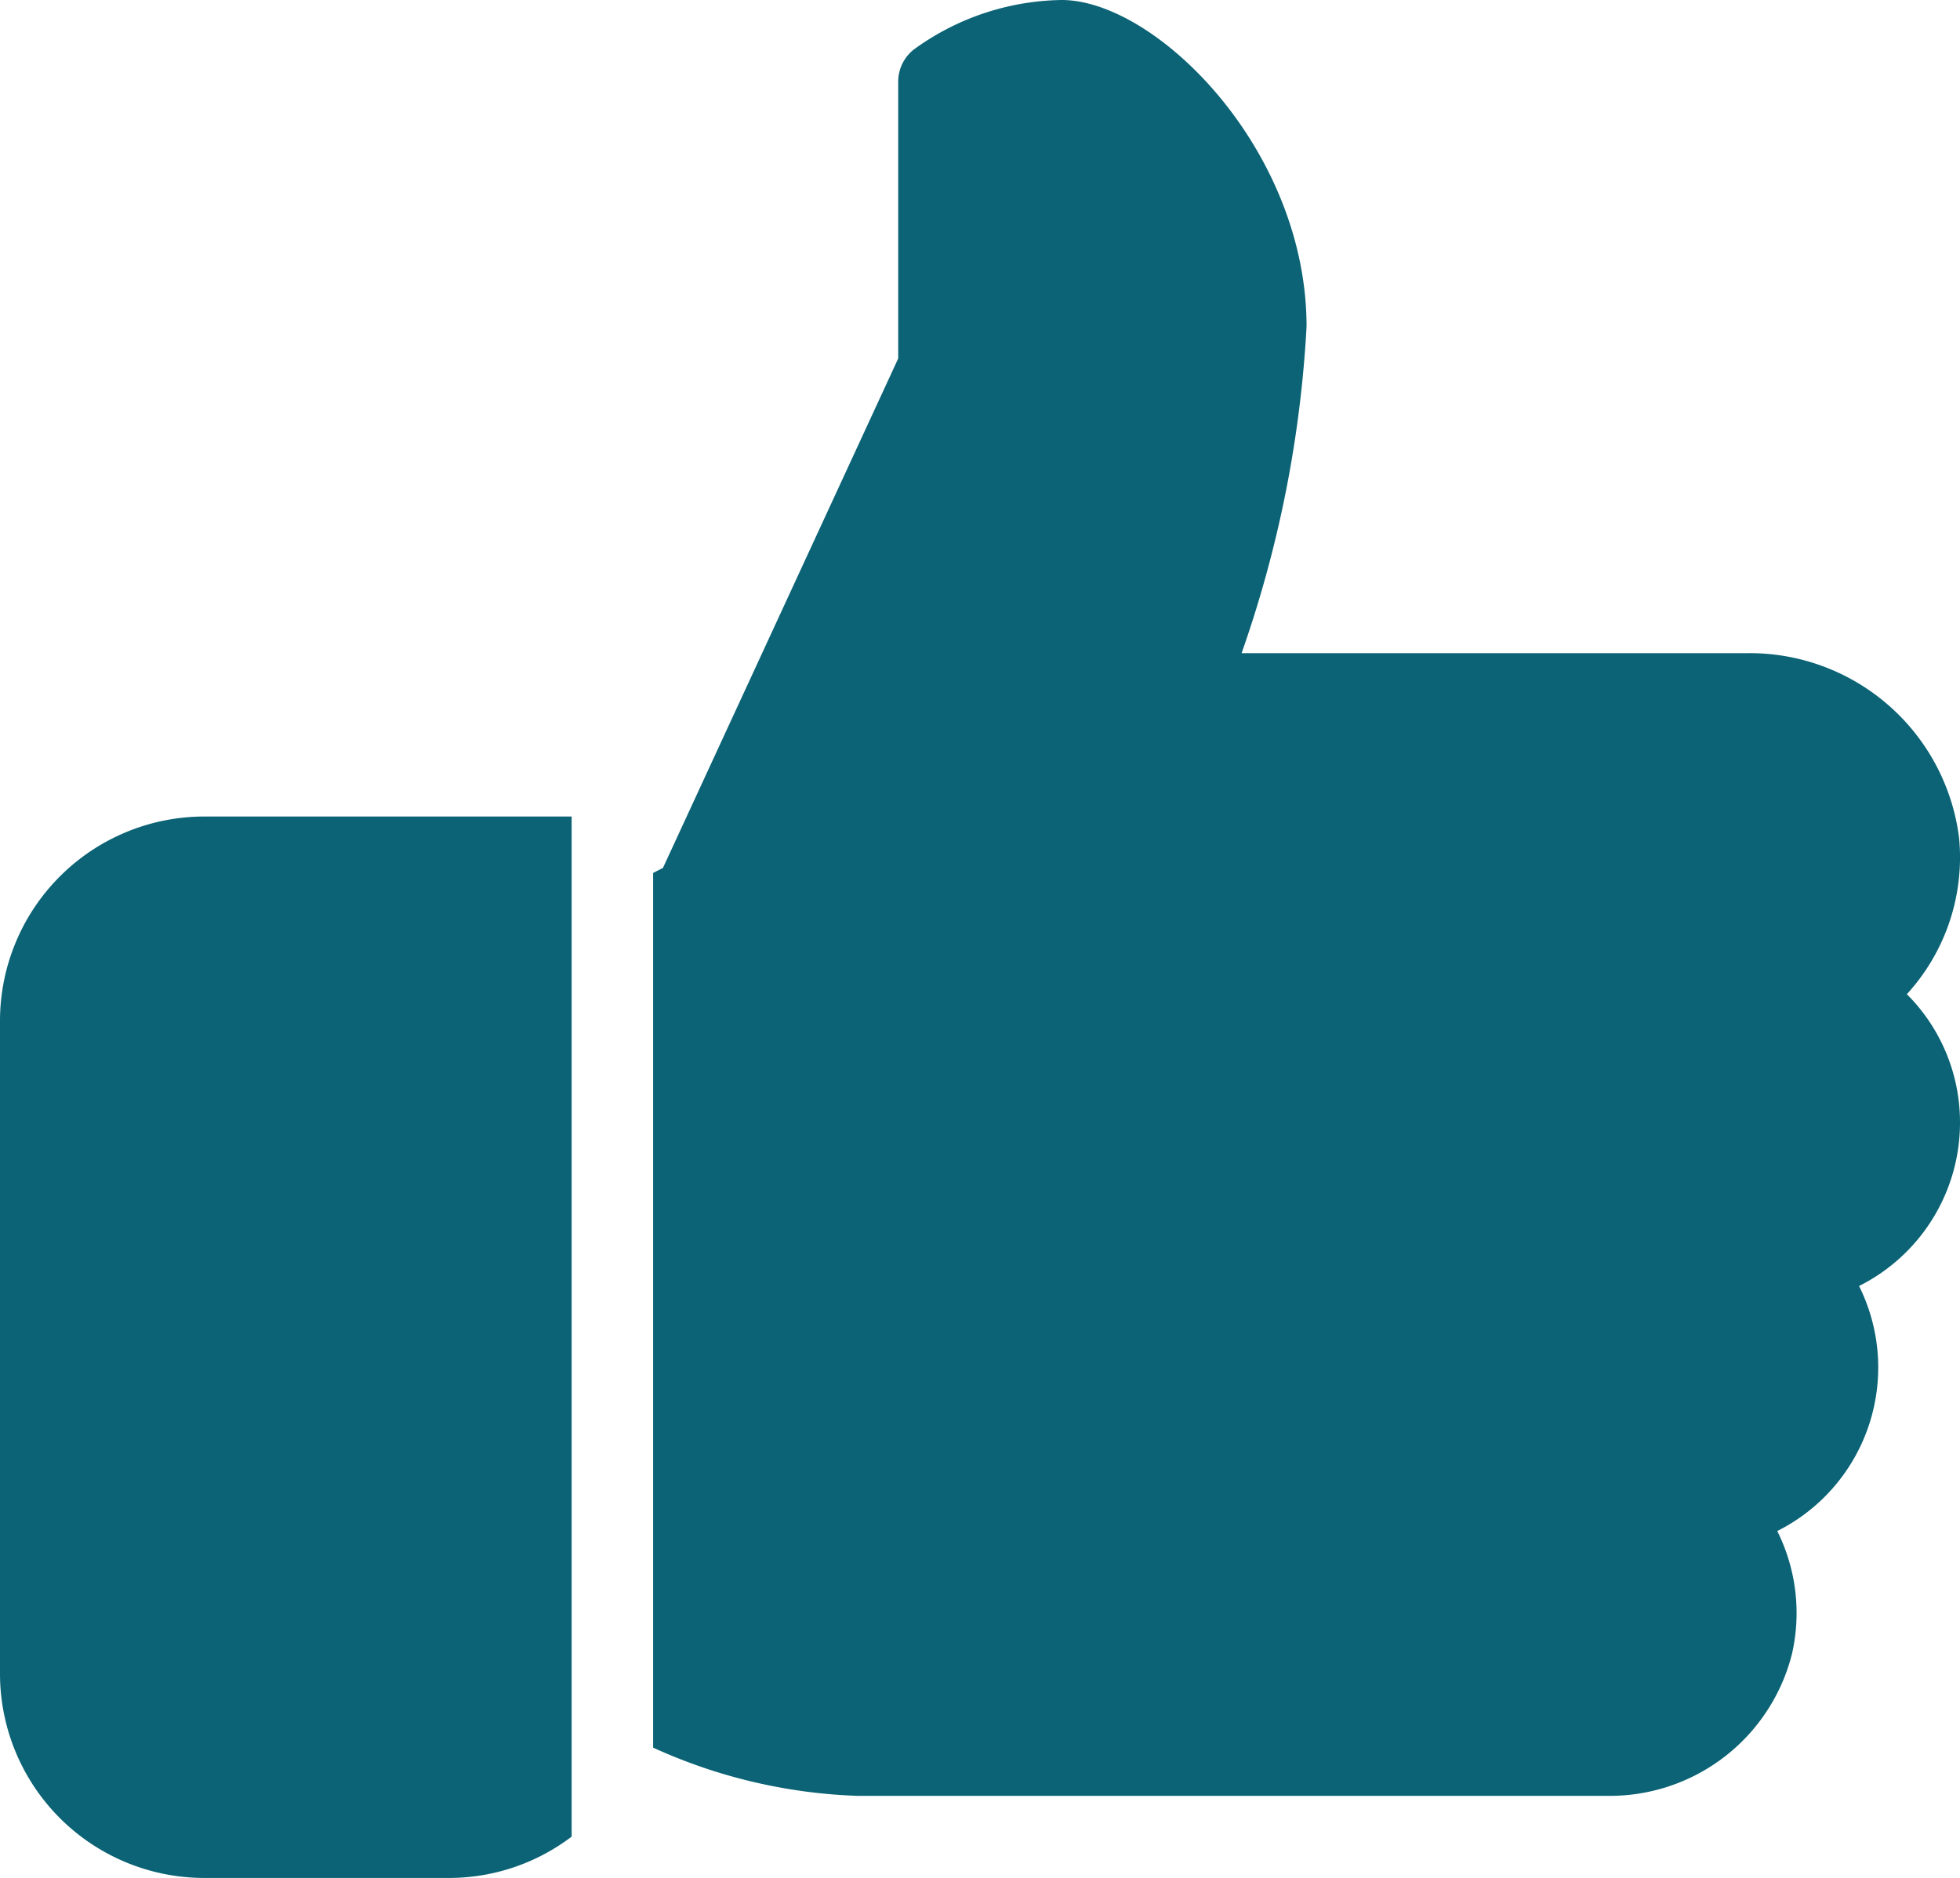 <svg xmlns="http://www.w3.org/2000/svg" width="17.922" height="17.176" viewBox="0 0 17.922 17.176">
  <g id="liked-icon" transform="translate(0 -10.667)">
    <g id="Group_3567" data-name="Group 3567" transform="translate(0 18.135)">
      <g id="Group_3566" data-name="Group 3566">
        <path id="Path_8243" data-name="Path 8243" d="M1.867,224A1.87,1.87,0,0,0,0,225.867v5.974a1.869,1.869,0,0,0,1.867,1.867h2.24a1.854,1.854,0,0,0,1.12-.378V224Z" transform="translate(0 -224)" fill="#0b6375"/>
      </g>
    </g>
    <g id="Group_3569" data-name="Group 3569" transform="translate(5.974 10.667)">
      <g id="Group_3568" data-name="Group 3568" transform="translate(0 0)">
        <path id="Path_8244" data-name="Path 8244" d="M182.615,20.935a1.656,1.656,0,0,0-.486-1.175,1.854,1.854,0,0,0,.478-1.426,1.93,1.93,0,0,0-1.948-1.693h-4.613a10.737,10.737,0,0,0,.594-2.987c0-1.62-1.376-2.987-2.24-2.987a2.349,2.349,0,0,0-1.354.455.375.375,0,0,0-.14.292v2.532l-2.151,4.659-.09.046v8a4.893,4.893,0,0,0,1.867.441h6.855a1.718,1.718,0,0,0,1.692-1.3,1.68,1.68,0,0,0-.135-1.122,1.673,1.673,0,0,0,.748-2.241A1.672,1.672,0,0,0,182.615,20.935Z" transform="translate(-170.667 -10.667)" fill="#0b6375"/>
      </g>
    </g>
  </g>
</svg>
